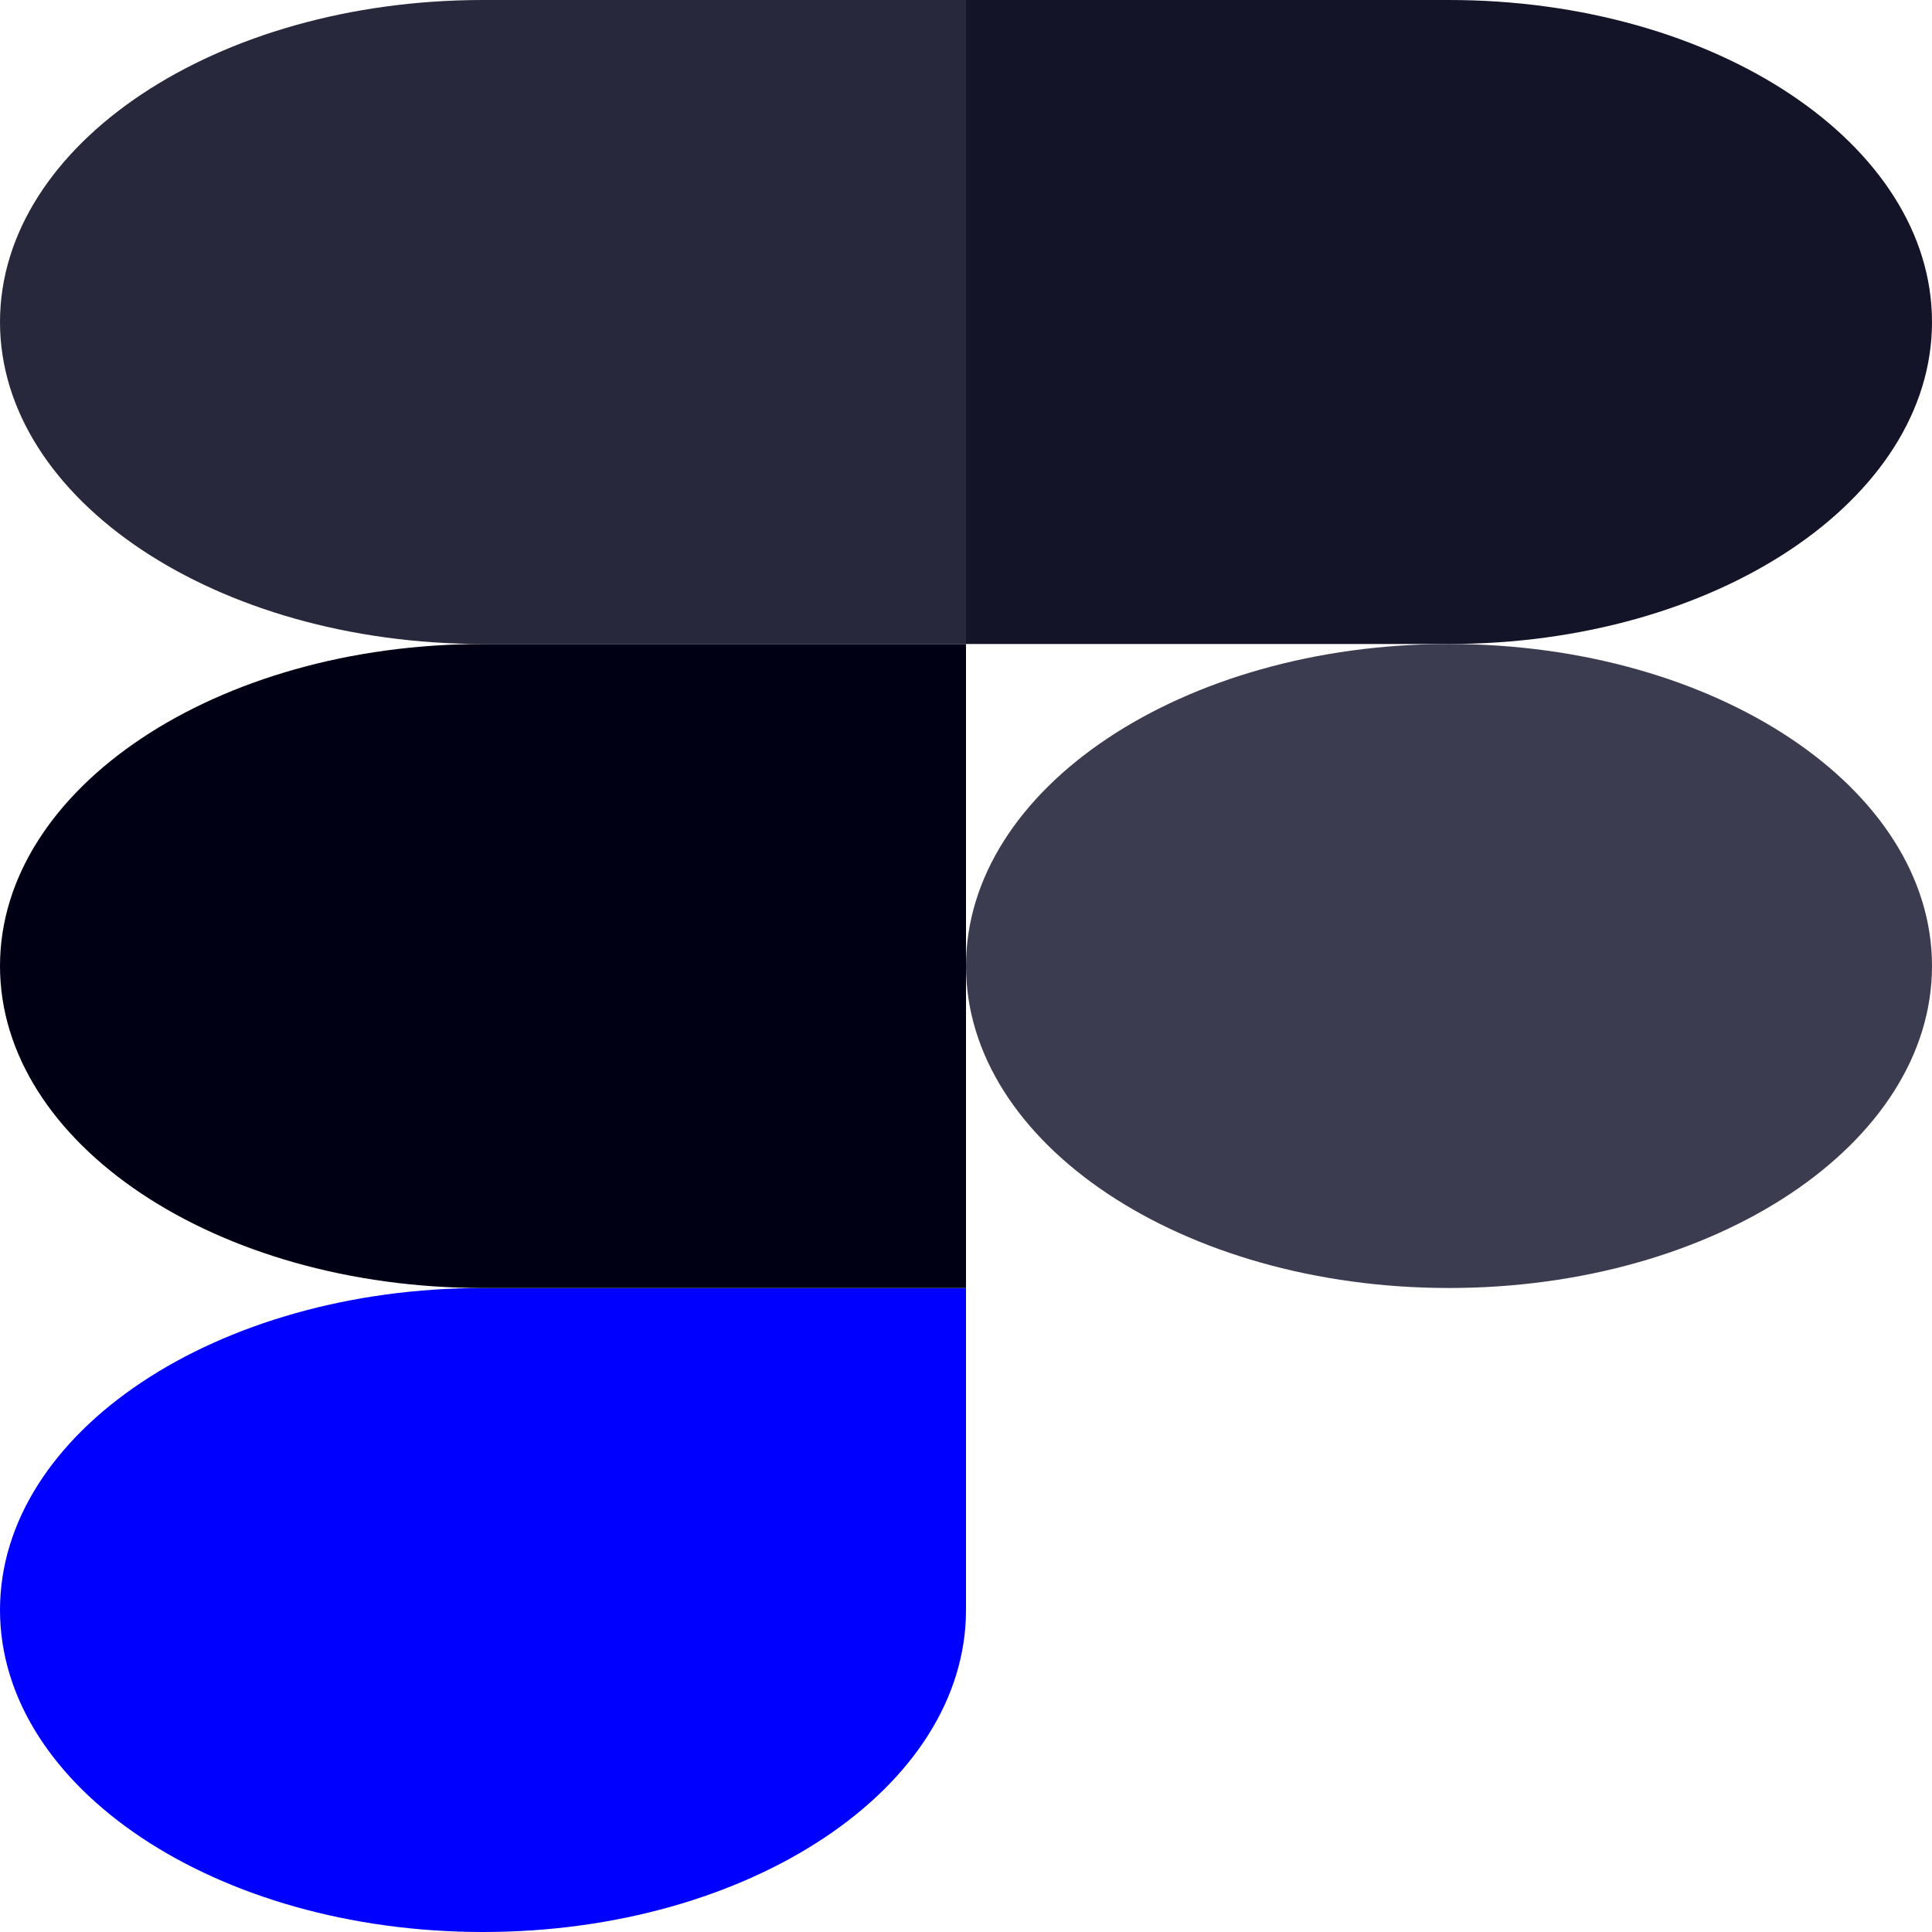 <?xml version="1.0" encoding="UTF-8" standalone="no"?>
<svg
   id="Layer_1"
   viewBox="0 0 199.96 200"
   width="1666.667"
   height="1666.667"
   version="1.1"
   sodipodi:docname="figma-icon-fr.svg"
   inkscape:version="1.3 (0e150ed6c4, 2023-07-21)"
   xmlns:inkscape="http://www.inkscape.org/namespaces/inkscape"
   xmlns:sodipodi="http://sodipodi.sourceforge.net/DTD/sodipodi-0.dtd"
   xmlns="http://www.w3.org/2000/svg"
   xmlns:svg="http://www.w3.org/2000/svg"
   xmlns:rdf="http://www.w3.org/1999/02/22-rdf-syntax-ns#"
   xmlns:cc="http://creativecommons.org/ns#"
   xmlns:dc="http://purl.org/dc/elements/1.1/">
  <defs
     id="defs1" />
  <sodipodi:namedview
     id="namedview1"
     pagecolor="#ffffff"
     bordercolor="#000000"
     borderopacity="0.25"
     inkscape:showpageshadow="2"
     inkscape:pageopacity="0.0"
     inkscape:pagecheckerboard="0"
     inkscape:deskcolor="#d1d1d1"
     inkscape:zoom="0.3108"
     inkscape:cx="833.33333"
     inkscape:cy="989.38224"
     inkscape:window-width="1920"
     inkscape:window-height="991"
     inkscape:window-x="-9"
     inkscape:window-y="-9"
     inkscape:window-maximized="1"
     inkscape:current-layer="Layer_1" />
  <style
     type="text/css"
     id="style1">.st0{fill:#0acf83}.st1{fill:#a259ff}.st2{fill:#f24e1e}.st3{fill:#ff7262}.st4{fill:#1abcfe}</style>
  <title
     id="title1">Figma.logo</title>
  <desc
     id="desc1">Created using Figma</desc>
  <path
     id="path0_fill"
     class="st0"
     d="m 49.98,200 c 27.6,0 50,-14.933 50,-33.333 v -33.333 h -50 c -27.6,0 -50,14.933 -50,33.333 0,18.4 22.4,33.333 50,33.333 z"
     style="stroke-width:1;fill:#0000ff;fill-opacity:1" />
  <path
     id="path1_fill"
     class="st1"
     d="m -0.02,100 c 0,-18.4 22.4,-33.333 50,-33.333 h 50 v 66.667 h -50 c -27.6,0 -50,-14.933 -50,-33.333 z"
     style="stroke-width:1;fill:#000014;fill-opacity:1" />
  <path
     id="path1_fill_1_"
     class="st2"
     d="M -0.02,33.333 C -0.02,14.933 22.38,0 49.98,0 h 50 v 66.667 h -50 c -27.6,0 -50,-14.933 -50,-33.333 z"
     style="stroke-width:1;fill:#28283c;fill-opacity:1" />
  <path
     id="path2_fill"
     class="st3"
     d="m 99.98,0 h 50 c 27.6,0 50,14.933 50,33.333 0,18.4 -22.4,33.333 -50,33.333 h -50 z"
     style="stroke-width:1;fill:#141428;fill-opacity:1" />
  <path
     id="path3_fill"
     class="st4"
     d="m 199.98,100 c 0,18.4 -22.4,33.333 -50,33.333 -27.6,0 -50,-14.933 -50,-33.333 0,-18.4 22.4,-33.333 50,-33.333 27.6,0 50,14.933 50,33.333 z"
     style="stroke-width:1;fill:#3c3c50;fill-opacity:1" />
</svg>
